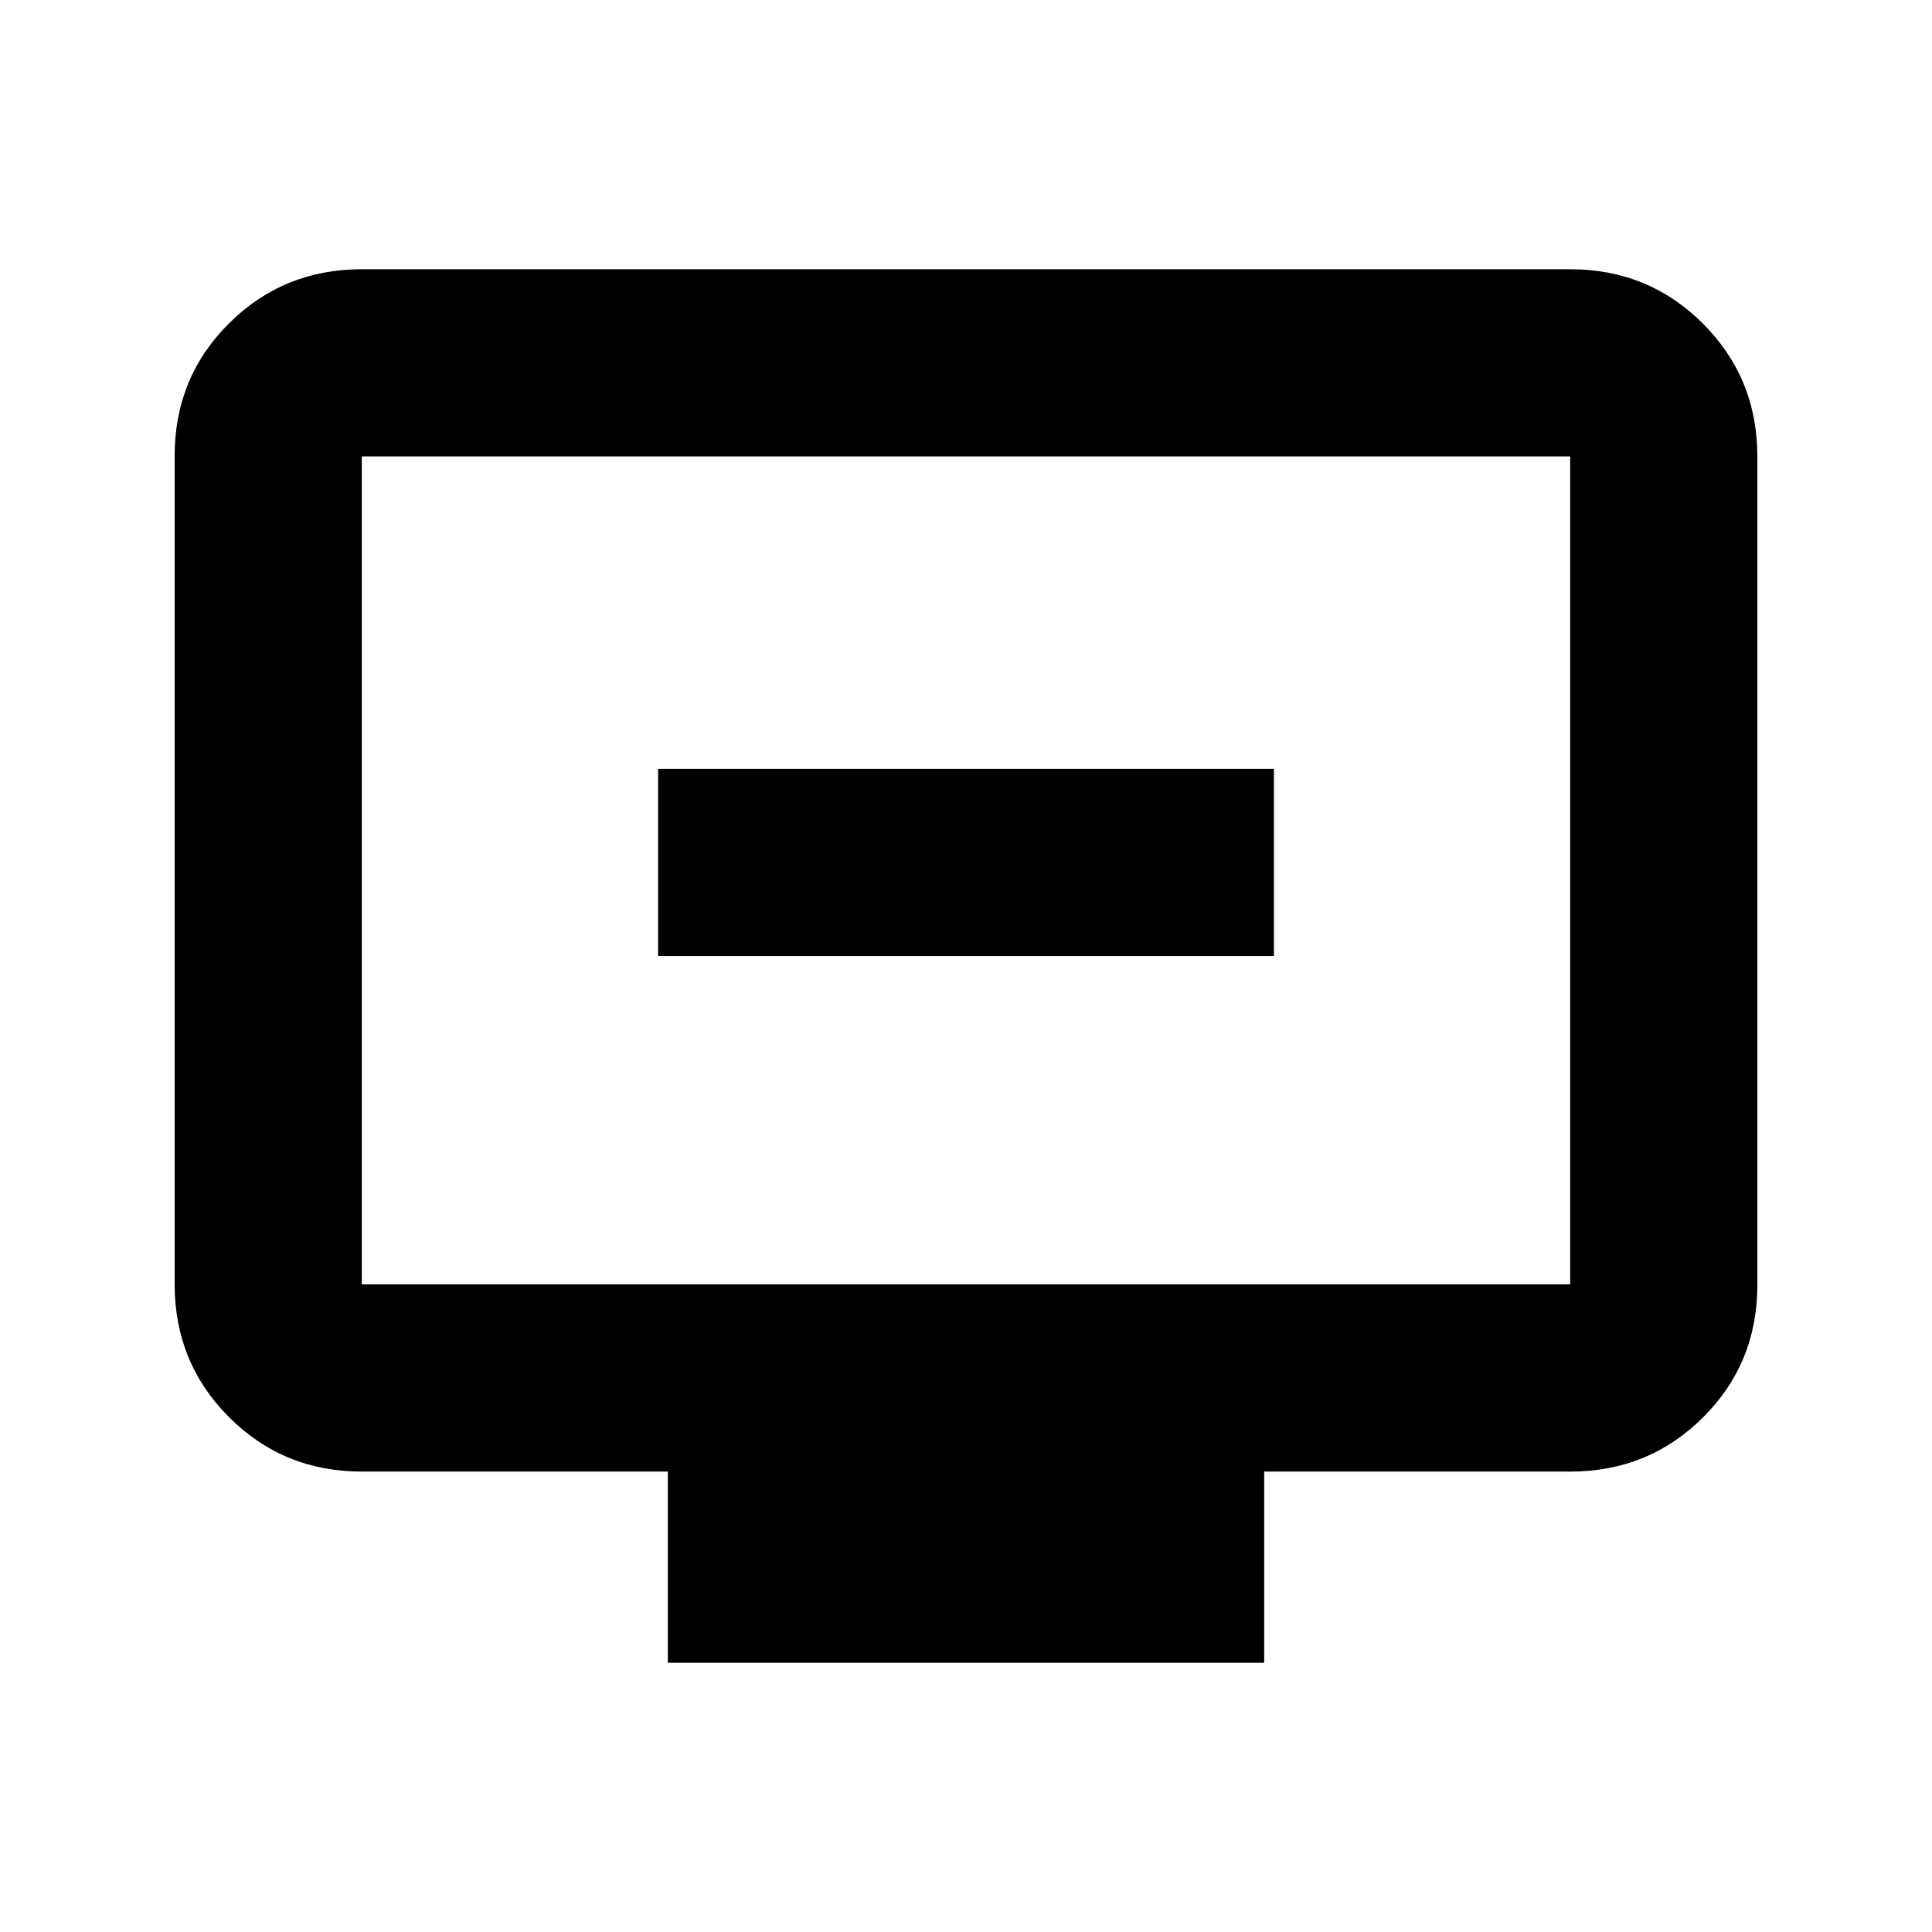 <svg xmlns="http://www.w3.org/2000/svg" height="20" viewBox="0 -960 960 960" width="20"><path d="M327-484.96h306v-93H327v93Zm4.83 351.18v-95H179.78q-38.94 0-65.97-27.04t-27.03-66V-733.5q0-38.96 27.03-65.84 27.03-26.88 65.97-26.88h600.44q38.94 0 65.97 27.04t27.03 66v411.68q0 38.96-27.03 65.84-27.03 26.88-65.97 26.88H628.17v95H331.83Zm-152.05-188h600.44v-411.44H179.78v411.44Zm0 0v-411.44 411.44Z"/></svg>